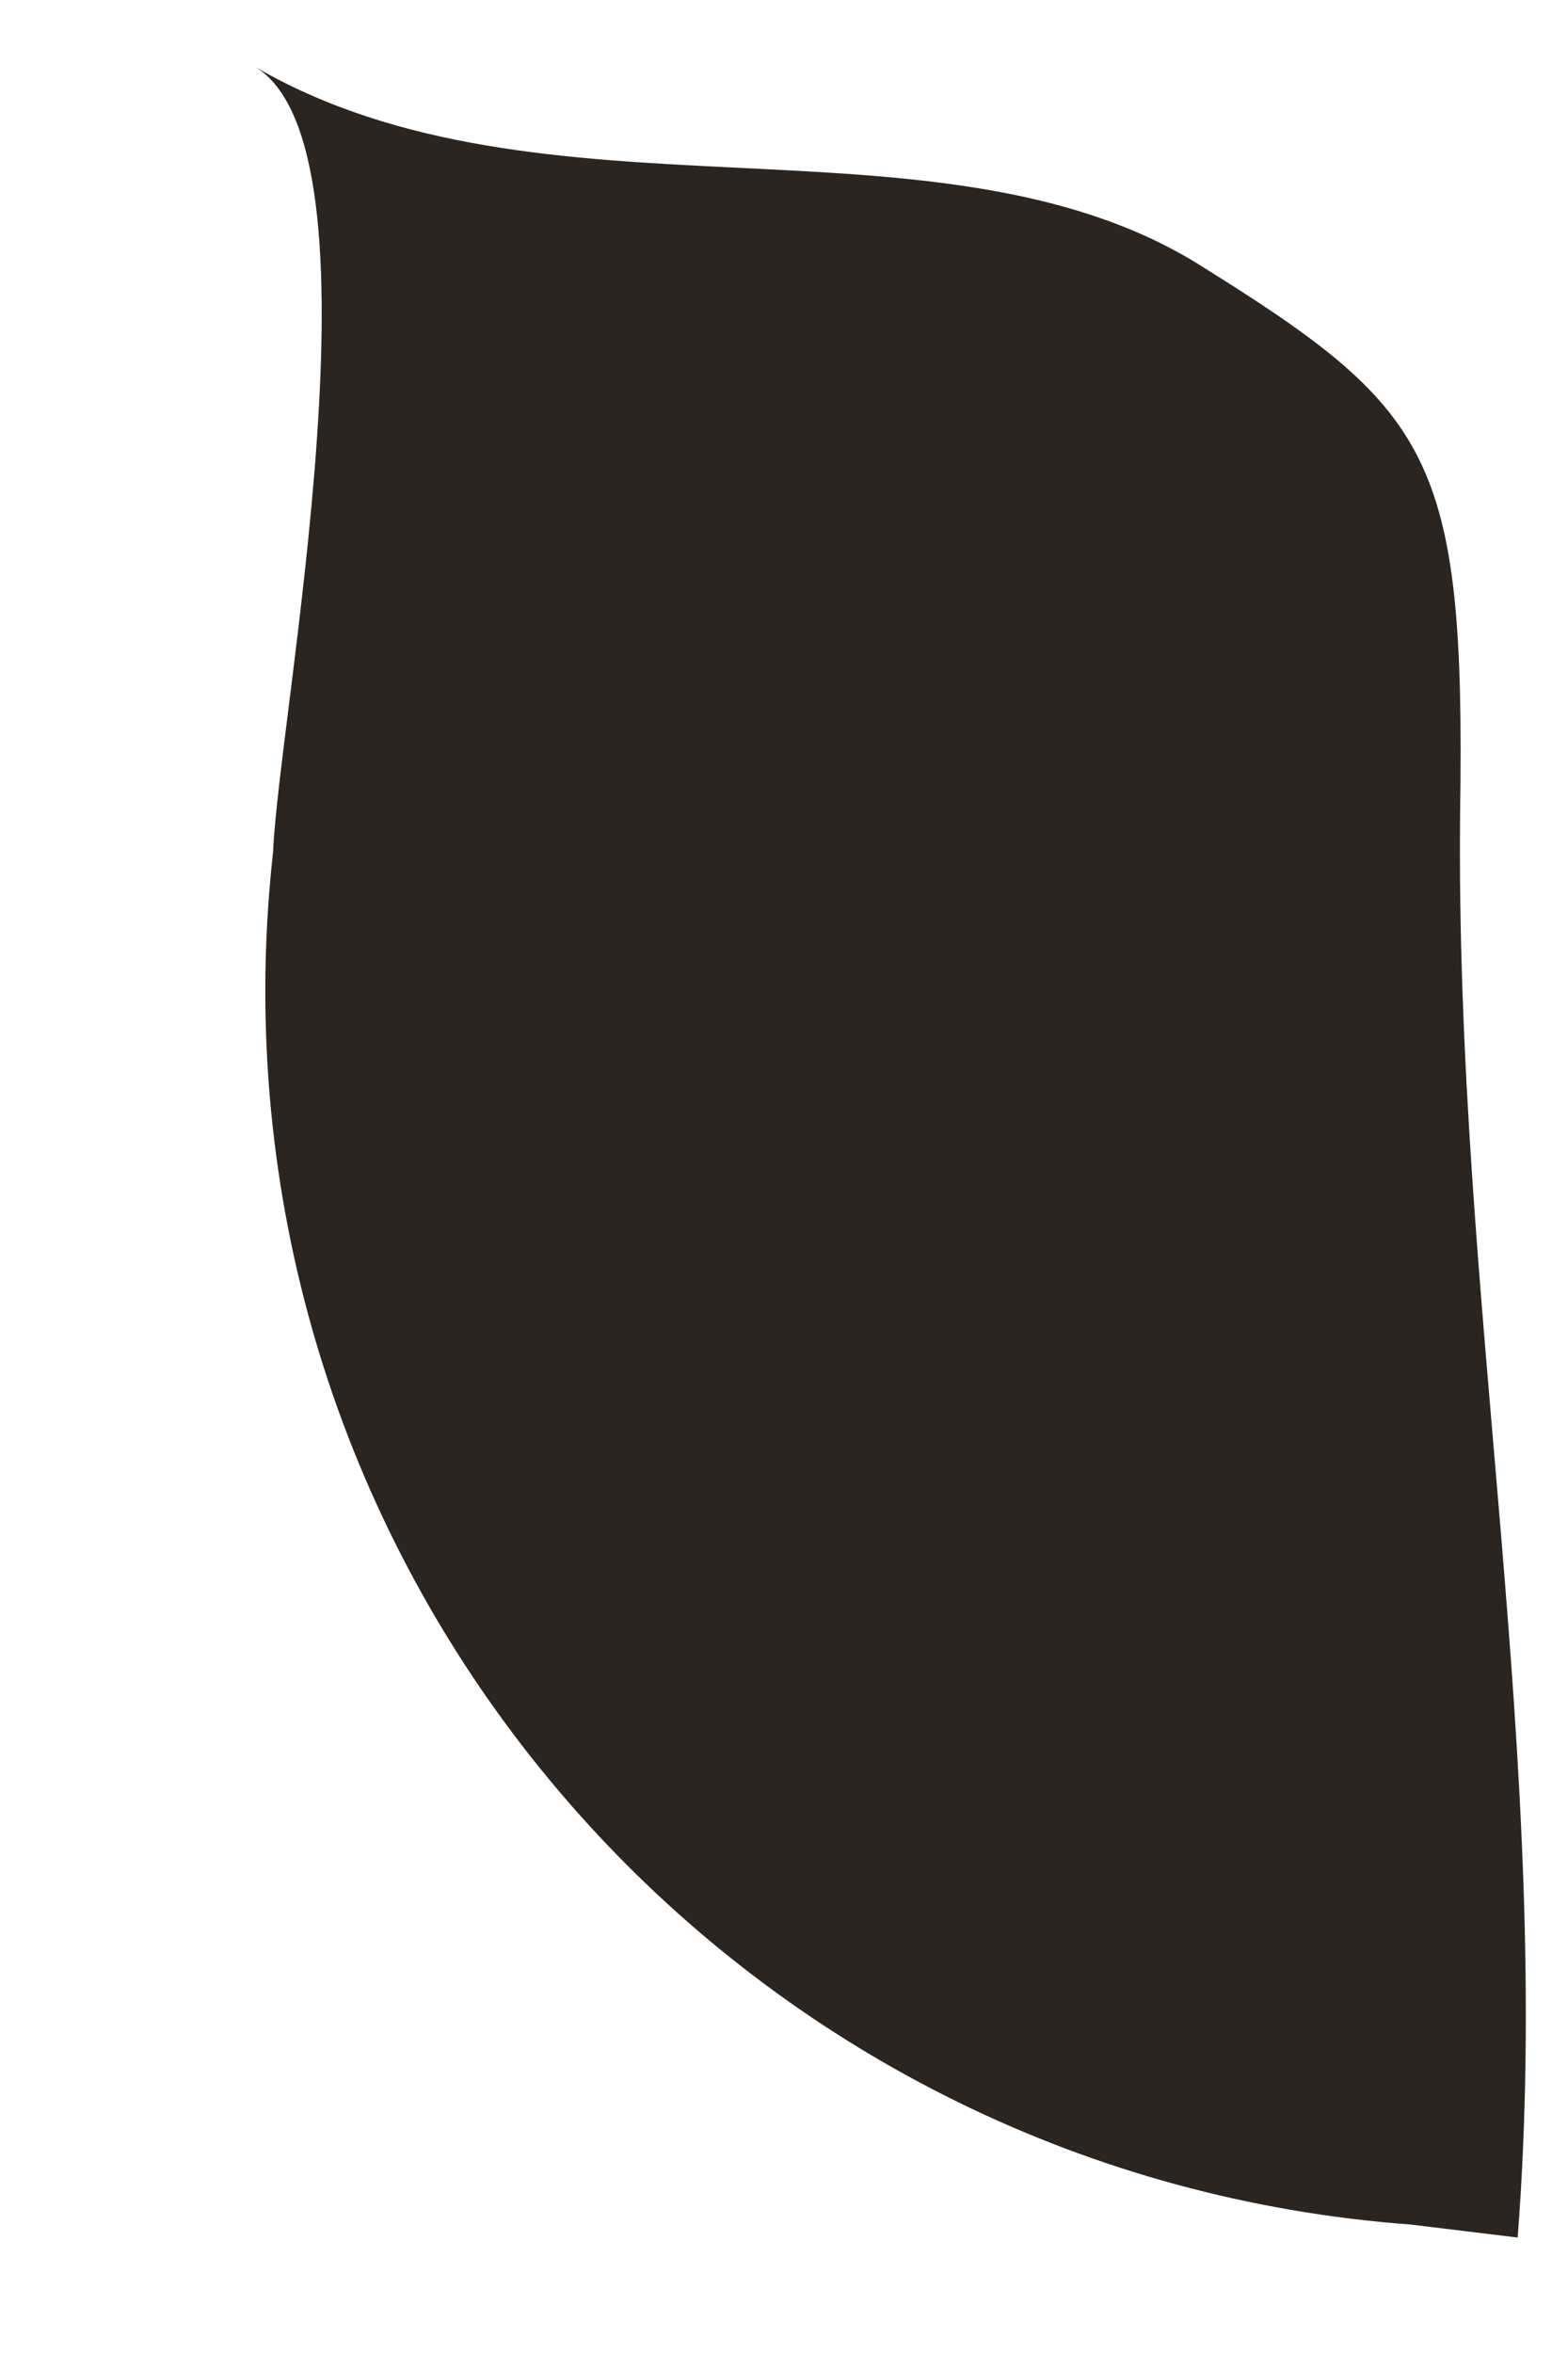 ﻿<?xml version="1.0" encoding="utf-8"?>
<svg version="1.1" xmlns:xlink="http://www.w3.org/1999/xlink" width="10px" height="15px" xmlns="http://www.w3.org/2000/svg">
  <g transform="matrix(1 0 0 1 -336 -724 )">
    <path d="M 9.312 5.177  C 9.346 2.892  9.129 2.609  7.628 1.675  C 5.961 0.658  3.459 1.492  1.625 0.425  C 2.492 0.941  1.775 4.576  1.742 5.427  C 1.709 5.722  1.692 6.019  1.692 6.316  C 1.692 10.445  4.877 13.876  8.995 14.181  L 9.679 14.264  C 9.913 11.23  9.279 8.312  9.312 5.177  Z " fill-rule="nonzero" fill="#2b2521" stroke="none" transform="matrix(1 0 0 1 336 724 )" />
  </g>
</svg>